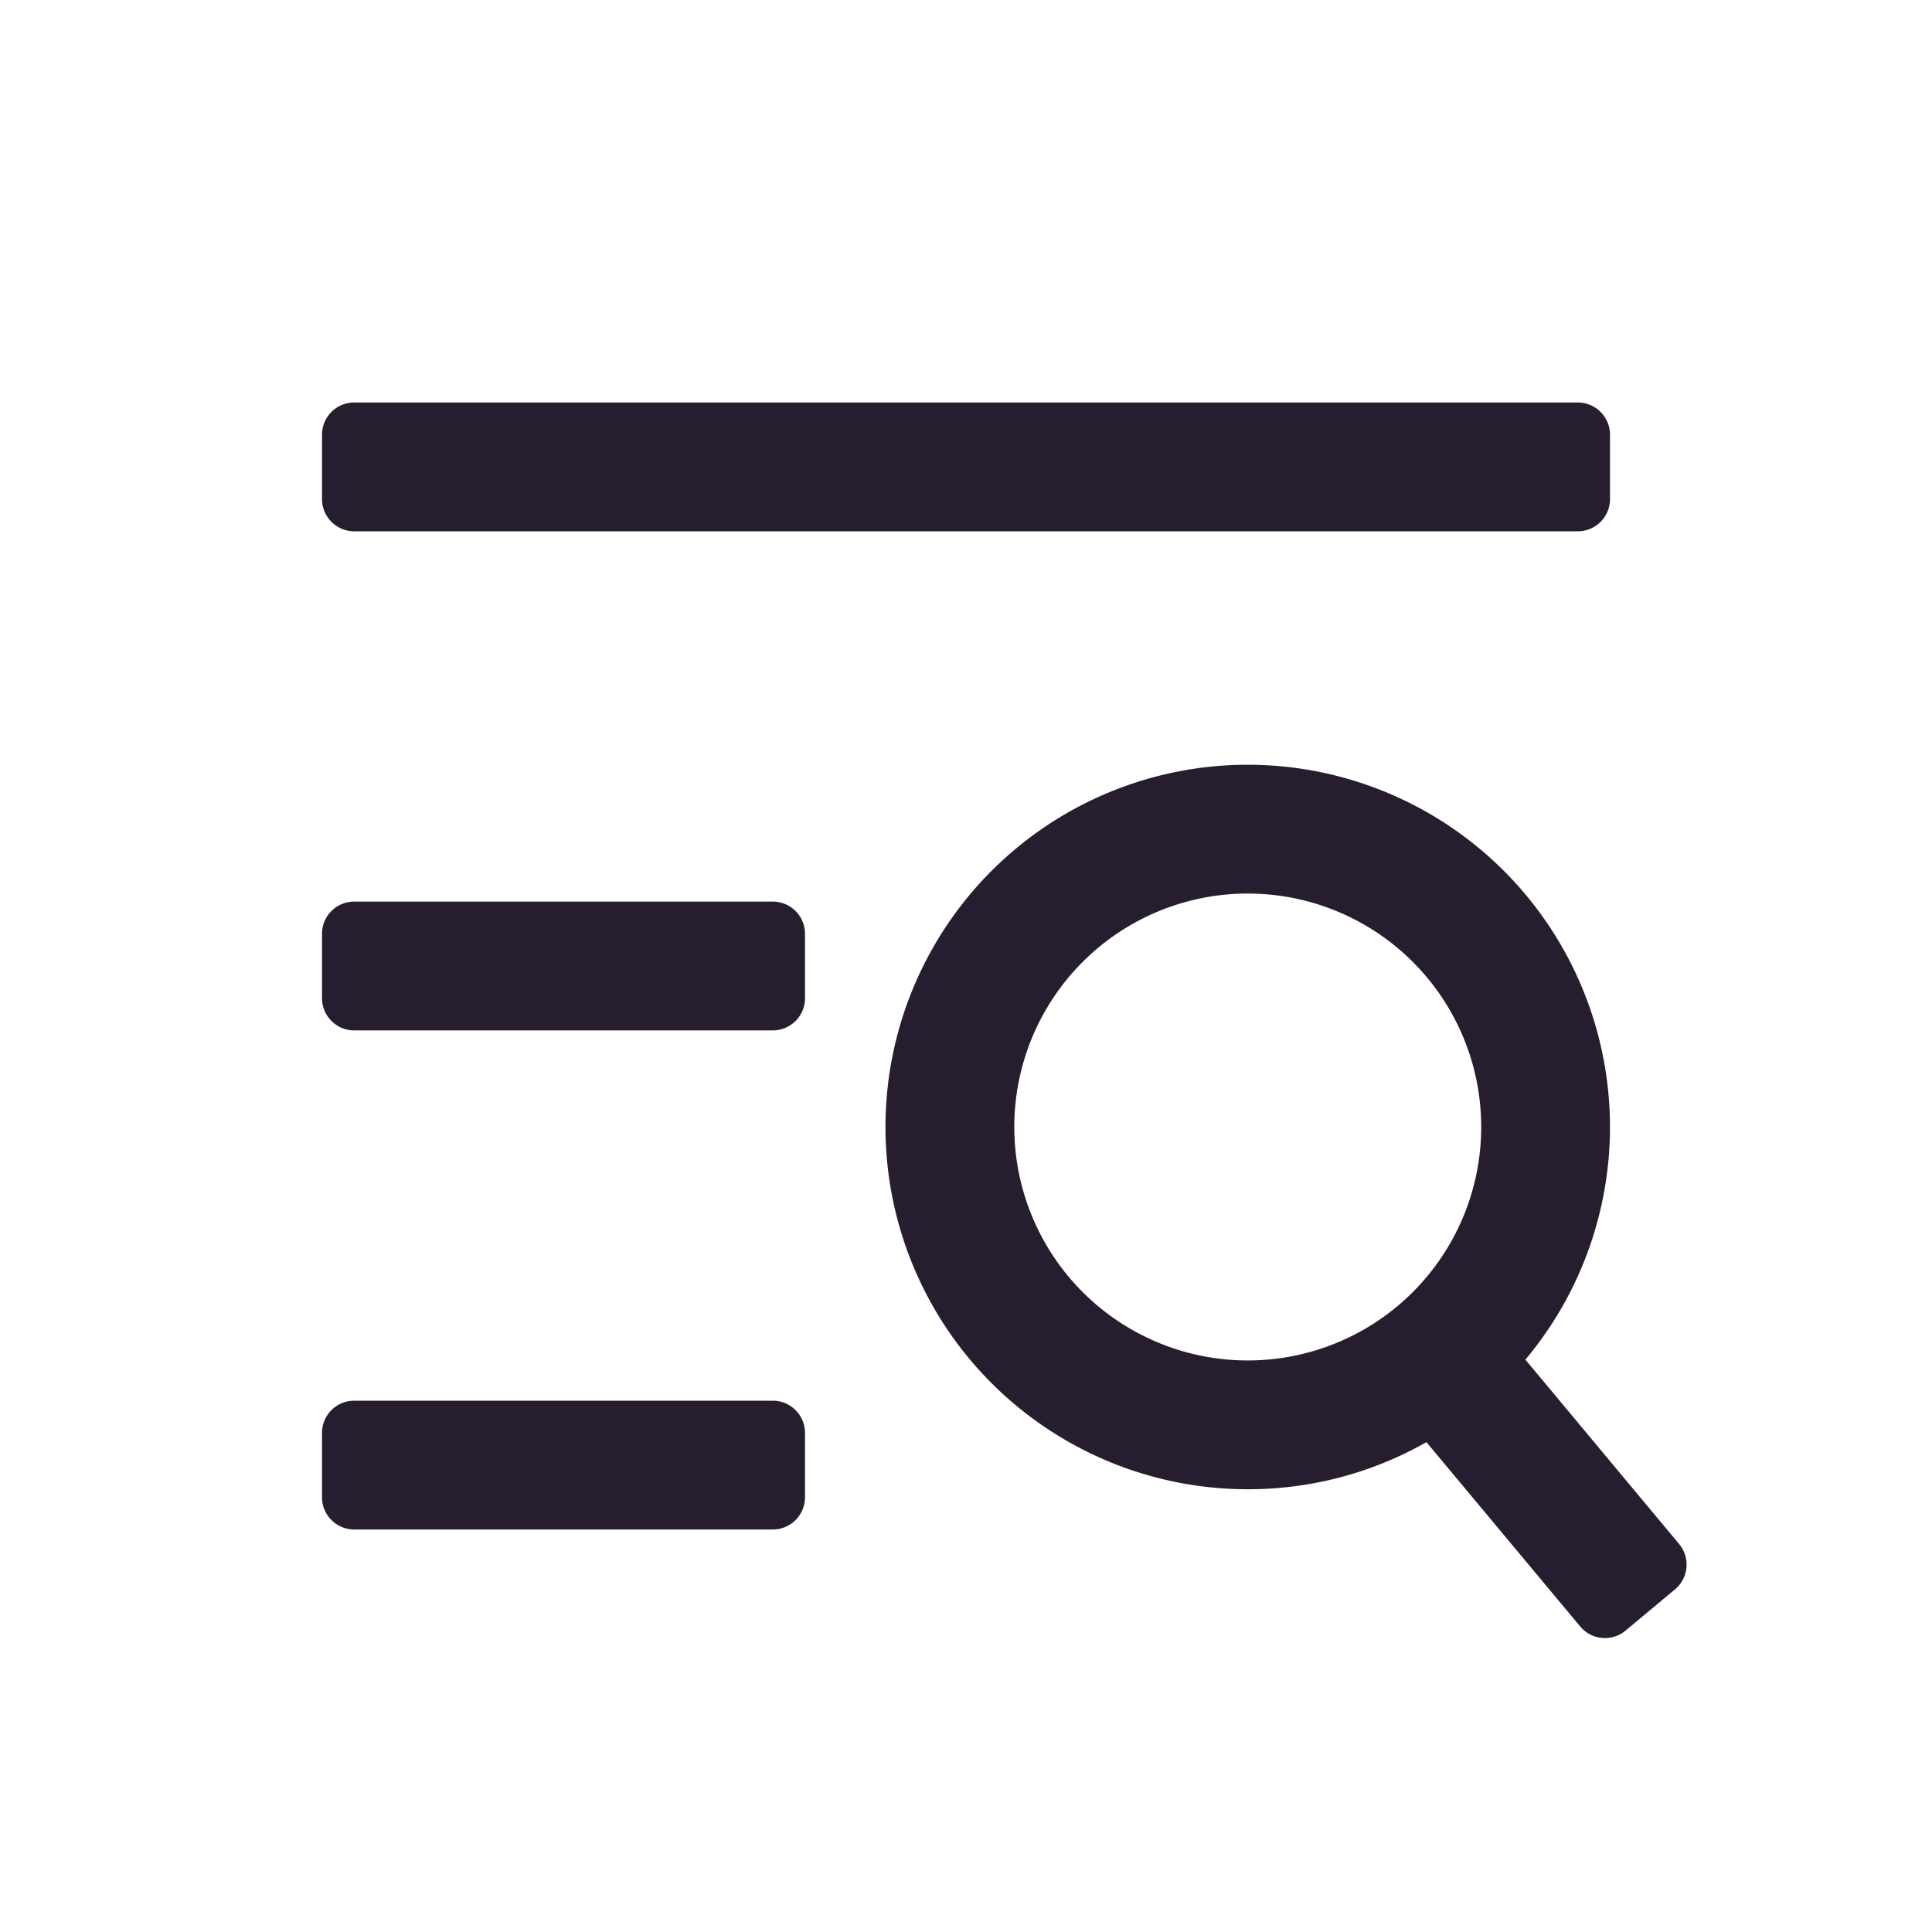 <svg width="24" height="24" fill="none" xmlns="http://www.w3.org/2000/svg"><path d="M20 5.4a.4.4 0 0 0-.4-.4H4.4a.4.4 0 0 0-.4.4v.8c0 .22.18.4.4.4h15.2a.4.4 0 0 0 .4-.4v-.8ZM10 11.6a.4.4 0 0 0-.4-.4H4.4a.4.4 0 0 0-.4.4v.8c0 .22.18.4.4.4h5.2a.4.4 0 0 0 .4-.4v-.8ZM4 18.6c0 .22.18.4.4.4h5.2a.4.4 0 0 0 .4-.4v-.8a.4.4 0 0 0-.4-.4H4.4a.4.4 0 0 0-.4.4v.8Z" fill="#261E2F"/><path fill-rule="evenodd" clip-rule="evenodd" d="M15.5 18.5a4.48 4.48 0 0 0 2.22-.585l1.91 2.29a.4.4 0 0 0 .563.051l.614-.512a.4.4 0 0 0 .052-.563l-1.91-2.291a4.5 4.5 0 1 0-3.45 1.61Zm0-1.6a2.9 2.9 0 1 0 0-5.8 2.9 2.9 0 0 0 0 5.8Z" fill="#261E2F"/></svg>